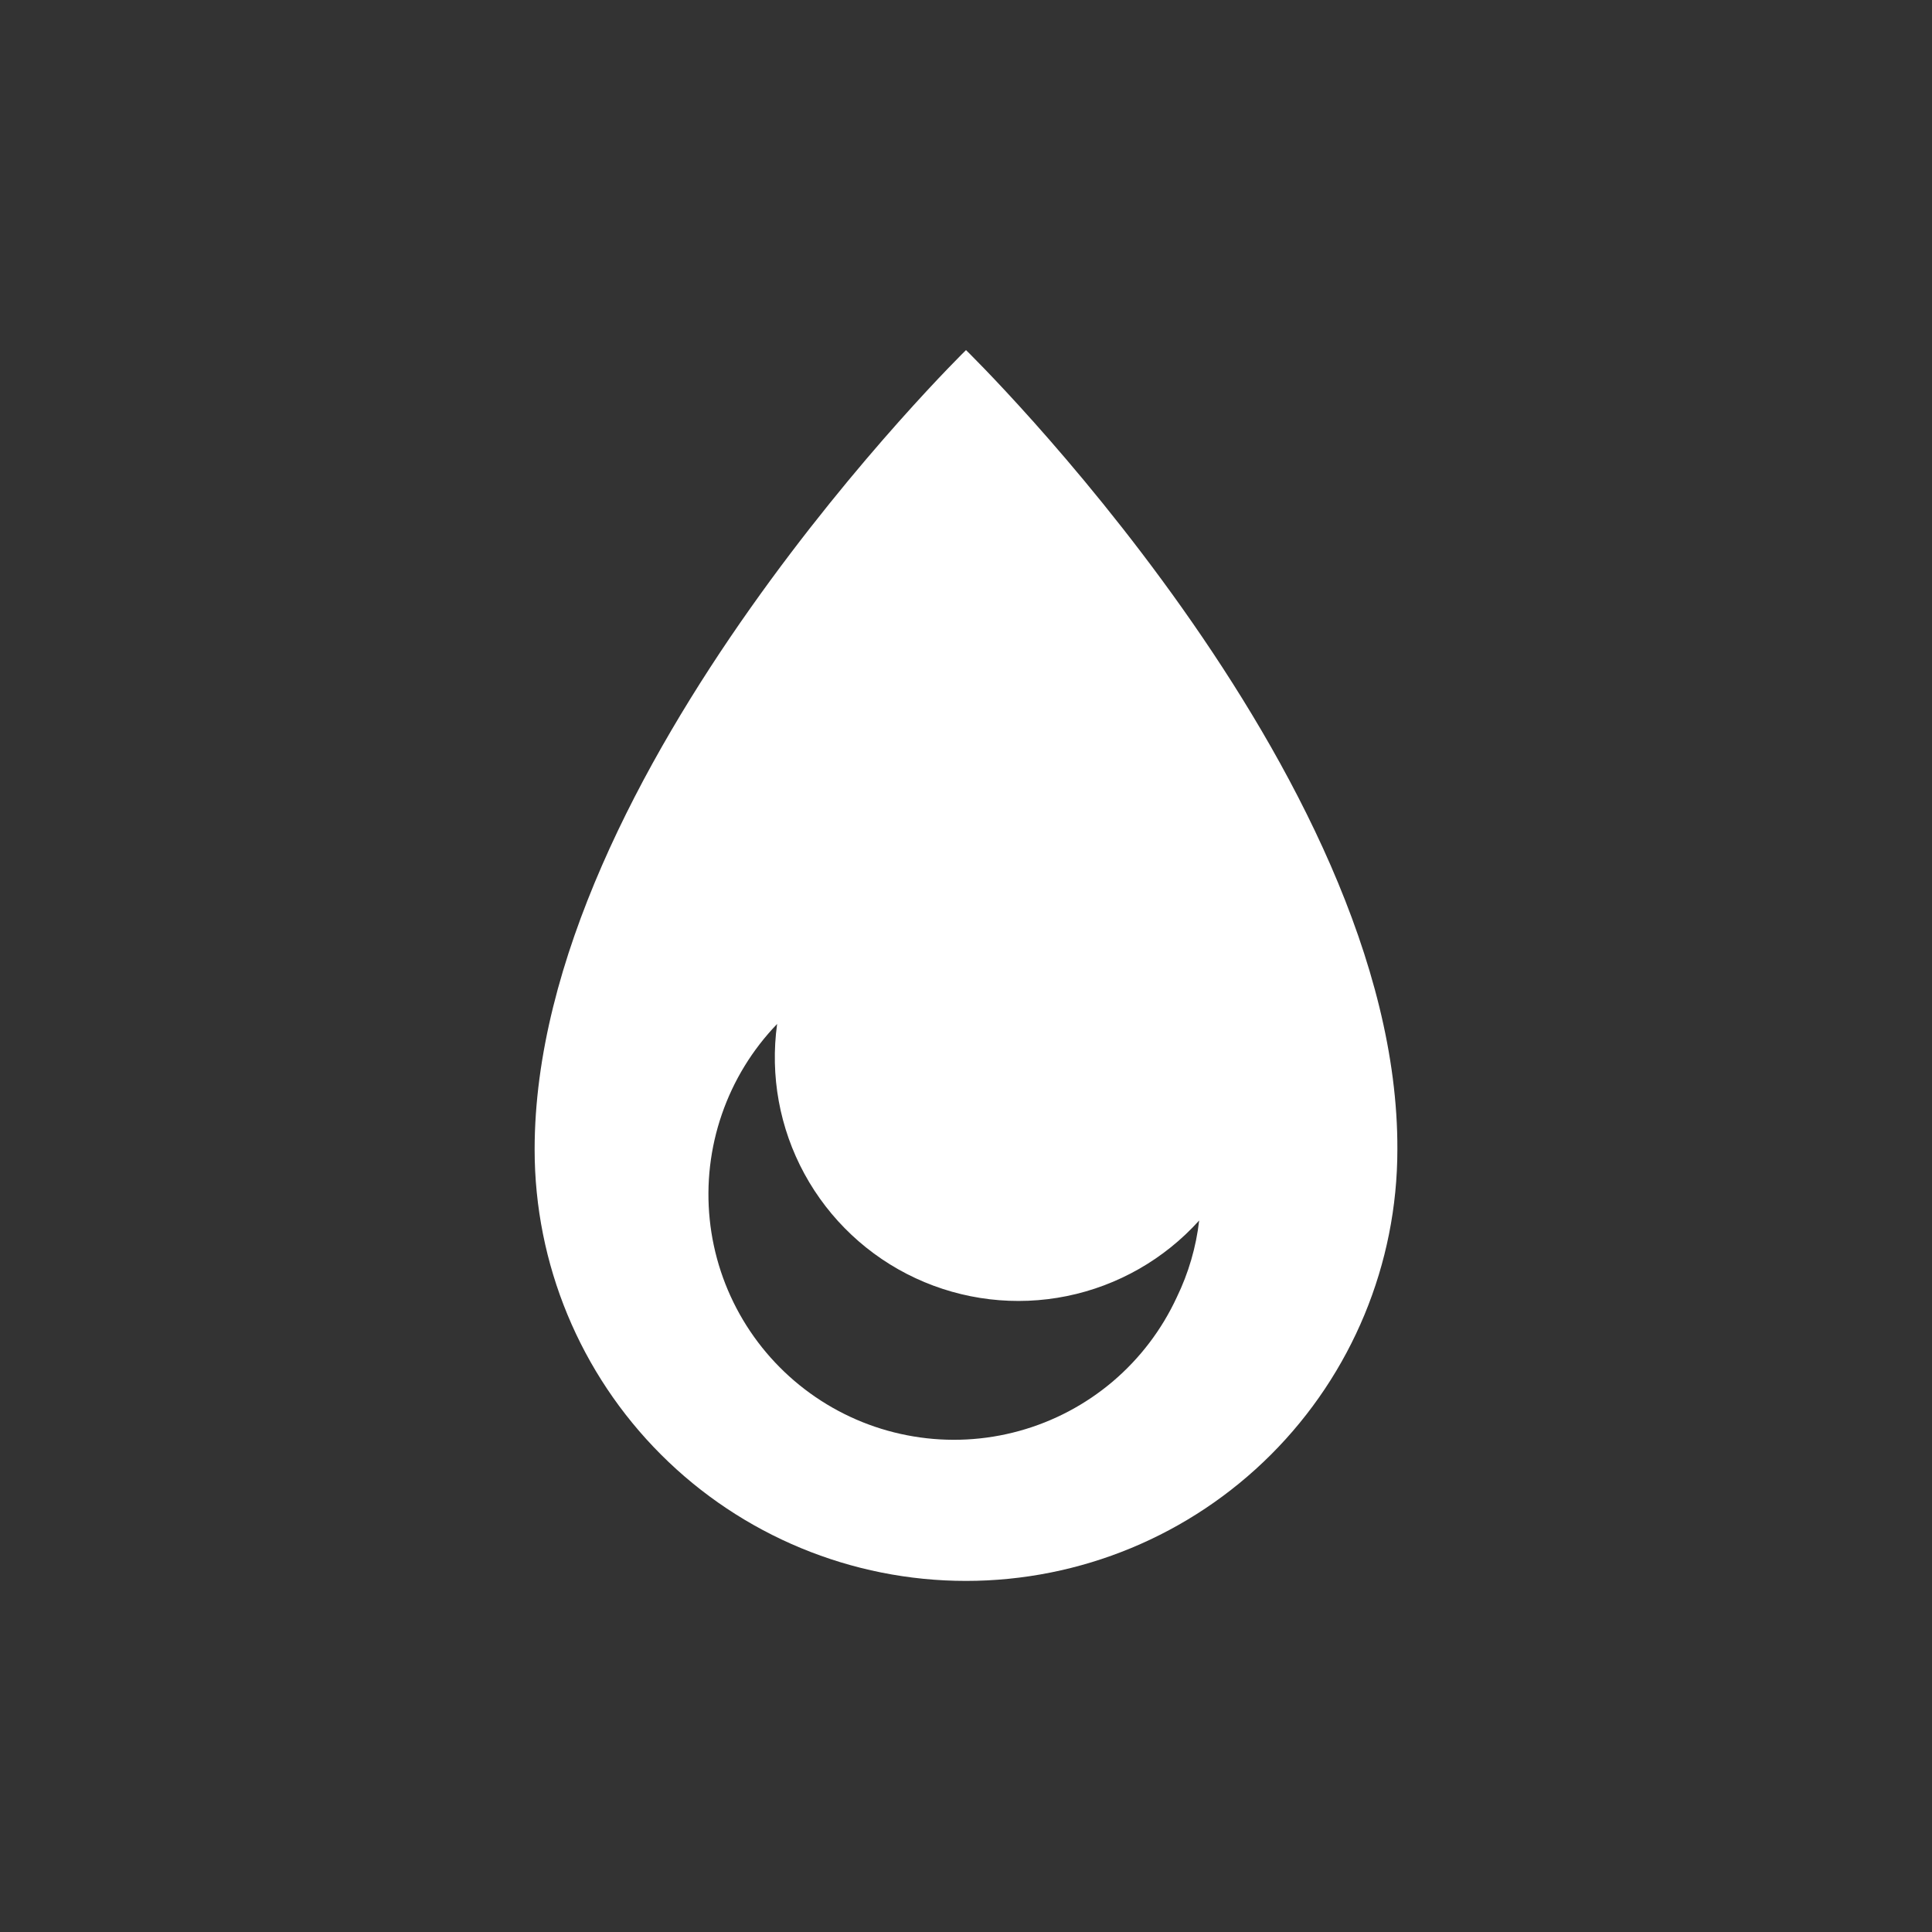 <svg width="58" height="58" viewBox="0 0 58 58" fill="none" xmlns="http://www.w3.org/2000/svg">
<rect x="0" y="0" width="58" height="58" fill="#333333" stroke="none"/>
<path d="M29 10.51C29 10.51 16.05 23.18 16.05 34.51C16.05 37.945 17.414 41.238 19.843 43.667C22.272 46.096 25.566 47.46 29 47.46C32.435 47.46 35.728 46.096 38.157 43.667C40.586 41.238 41.95 37.945 41.95 34.51C42 23.18 29 10.51 29 10.51ZM35.33 38.94C34.881 39.913 34.225 40.777 33.409 41.471C32.592 42.164 31.634 42.672 30.601 42.957C29.567 43.243 28.485 43.3 27.427 43.123C26.37 42.948 25.364 42.543 24.479 41.938C23.595 41.334 22.852 40.544 22.304 39.623C21.756 38.702 21.415 37.672 21.306 36.606C21.197 35.54 21.321 34.463 21.671 33.45C22.02 32.437 22.586 31.512 23.33 30.74C23.115 32.289 23.402 33.867 24.15 35.24C24.898 36.614 26.067 37.712 27.485 38.372C28.903 39.032 30.495 39.221 32.028 38.909C33.56 38.597 34.953 37.802 36 36.64C35.908 37.439 35.681 38.217 35.33 38.94Z" fill="white"/>
</svg>
